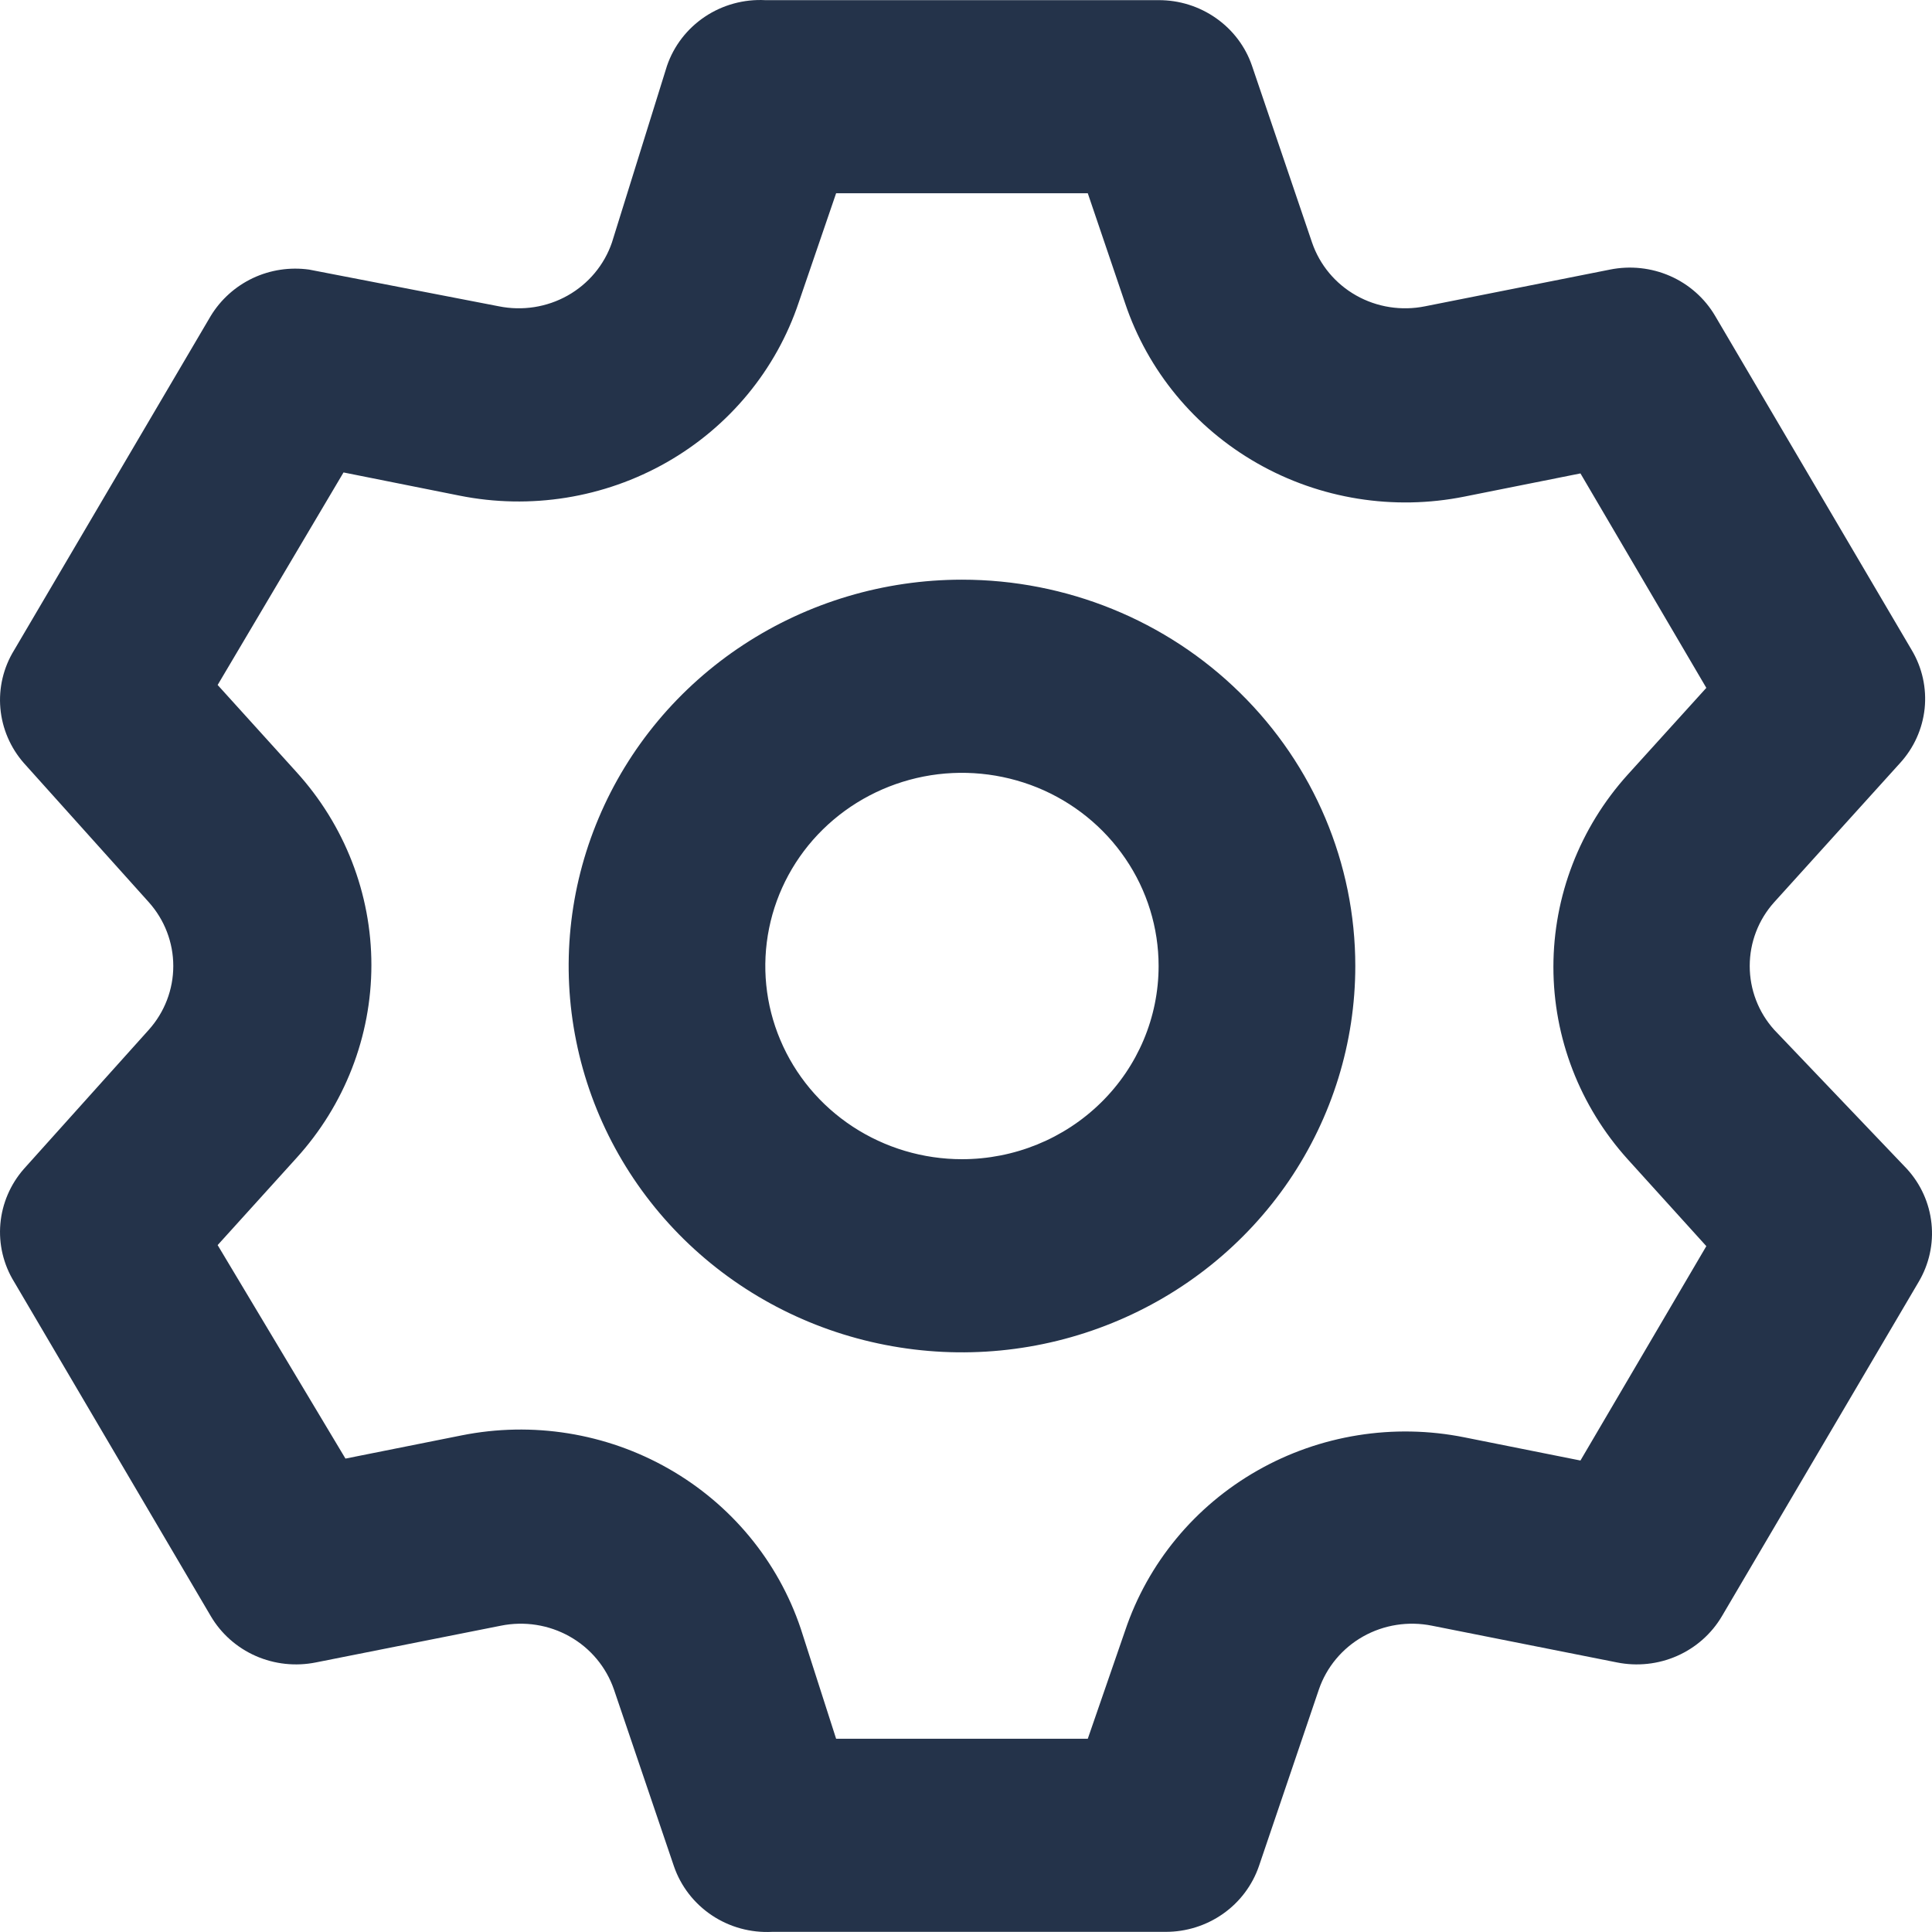 <svg width="26" height="26" viewBox="0 0 26 26" fill="none" xmlns="http://www.w3.org/2000/svg">
<path d="M23.876 13.858C23.663 13.621 23.547 13.316 23.547 13C23.547 12.684 23.663 12.379 23.876 12.142L25.569 10.27C25.756 10.066 25.872 9.809 25.901 9.535C25.929 9.262 25.869 8.987 25.728 8.75L23.082 4.252C22.943 4.015 22.731 3.827 22.477 3.715C22.222 3.603 21.939 3.573 21.666 3.628L19.178 4.122C18.862 4.186 18.532 4.135 18.252 3.977C17.971 3.819 17.76 3.565 17.657 3.264L16.849 0.886C16.761 0.627 16.591 0.403 16.366 0.245C16.14 0.086 15.87 0.001 15.592 0.002H10.299C10.011 -0.013 9.725 0.065 9.486 0.225C9.247 0.385 9.068 0.617 8.976 0.886L8.235 3.264C8.132 3.565 7.92 3.819 7.64 3.977C7.359 4.135 7.03 4.186 6.713 4.122L4.16 3.628C3.901 3.592 3.637 3.632 3.402 3.743C3.166 3.855 2.97 4.032 2.836 4.252L0.19 8.75C0.046 8.984 -0.019 9.258 0.005 9.531C0.029 9.804 0.14 10.063 0.322 10.27L2.003 12.142C2.215 12.379 2.332 12.684 2.332 13C2.332 13.316 2.215 13.621 2.003 13.858L0.322 15.73C0.14 15.937 0.029 16.196 0.005 16.469C-0.019 16.742 0.046 17.016 0.19 17.25L2.836 21.748C2.975 21.985 3.187 22.173 3.441 22.285C3.696 22.397 3.979 22.427 4.252 22.372L6.74 21.878C7.056 21.814 7.386 21.865 7.666 22.023C7.947 22.181 8.158 22.435 8.262 22.736L9.069 25.114C9.161 25.383 9.34 25.615 9.579 25.775C9.818 25.935 10.103 26.013 10.392 25.998H15.685C15.962 25.999 16.233 25.914 16.459 25.755C16.684 25.597 16.853 25.372 16.942 25.114L17.749 22.736C17.852 22.435 18.064 22.181 18.344 22.023C18.625 21.865 18.954 21.814 19.271 21.878L21.759 22.372C22.031 22.427 22.315 22.397 22.569 22.285C22.823 22.173 23.035 21.985 23.174 21.748L25.821 17.25C25.961 17.013 26.022 16.738 25.993 16.465C25.965 16.192 25.849 15.934 25.662 15.73L23.876 13.858ZM21.904 15.6L22.963 16.77L21.269 19.655L19.707 19.343C18.755 19.152 17.763 19.311 16.922 19.79C16.08 20.269 15.447 21.035 15.142 21.943L14.639 23.399H11.252L10.776 21.917C10.471 21.009 9.838 20.243 8.996 19.764C8.155 19.285 7.164 19.126 6.211 19.317L4.649 19.629L2.929 16.756L3.987 15.587C4.638 14.872 4.998 13.946 4.998 12.987C4.998 12.028 4.638 11.102 3.987 10.387L2.929 9.218L4.623 6.358L6.184 6.67C7.137 6.861 8.128 6.702 8.97 6.223C9.812 5.744 10.445 4.978 10.749 4.07L11.252 2.601H14.639L15.142 4.083C15.447 4.991 16.08 5.757 16.922 6.236C17.763 6.715 18.755 6.874 19.707 6.683L21.269 6.371L22.963 9.257L21.904 10.426C21.26 11.14 20.905 12.06 20.905 13.013C20.905 13.966 21.26 14.886 21.904 15.6ZM12.946 7.801C11.899 7.801 10.876 8.106 10.005 8.677C9.135 9.248 8.456 10.06 8.056 11.01C7.655 11.96 7.55 13.006 7.755 14.014C7.959 15.023 8.463 15.949 9.203 16.677C9.943 17.404 10.886 17.899 11.913 18.099C12.94 18.3 14.004 18.197 14.971 17.803C15.938 17.41 16.765 16.744 17.347 15.889C17.928 15.034 18.239 14.028 18.239 13C18.239 11.621 17.681 10.299 16.688 9.324C15.696 8.348 14.35 7.801 12.946 7.801ZM12.946 15.6C12.422 15.6 11.911 15.447 11.476 15.162C11.04 14.876 10.701 14.47 10.501 13.995C10.3 13.52 10.248 12.997 10.35 12.493C10.452 11.989 10.704 11.525 11.074 11.162C11.445 10.798 11.916 10.551 12.43 10.45C12.943 10.35 13.475 10.402 13.959 10.598C14.442 10.795 14.855 11.128 15.146 11.556C15.437 11.983 15.592 12.486 15.592 13C15.592 13.69 15.313 14.351 14.817 14.838C14.321 15.326 13.648 15.6 12.946 15.6Z" fill="#24334A"/>
</svg>
